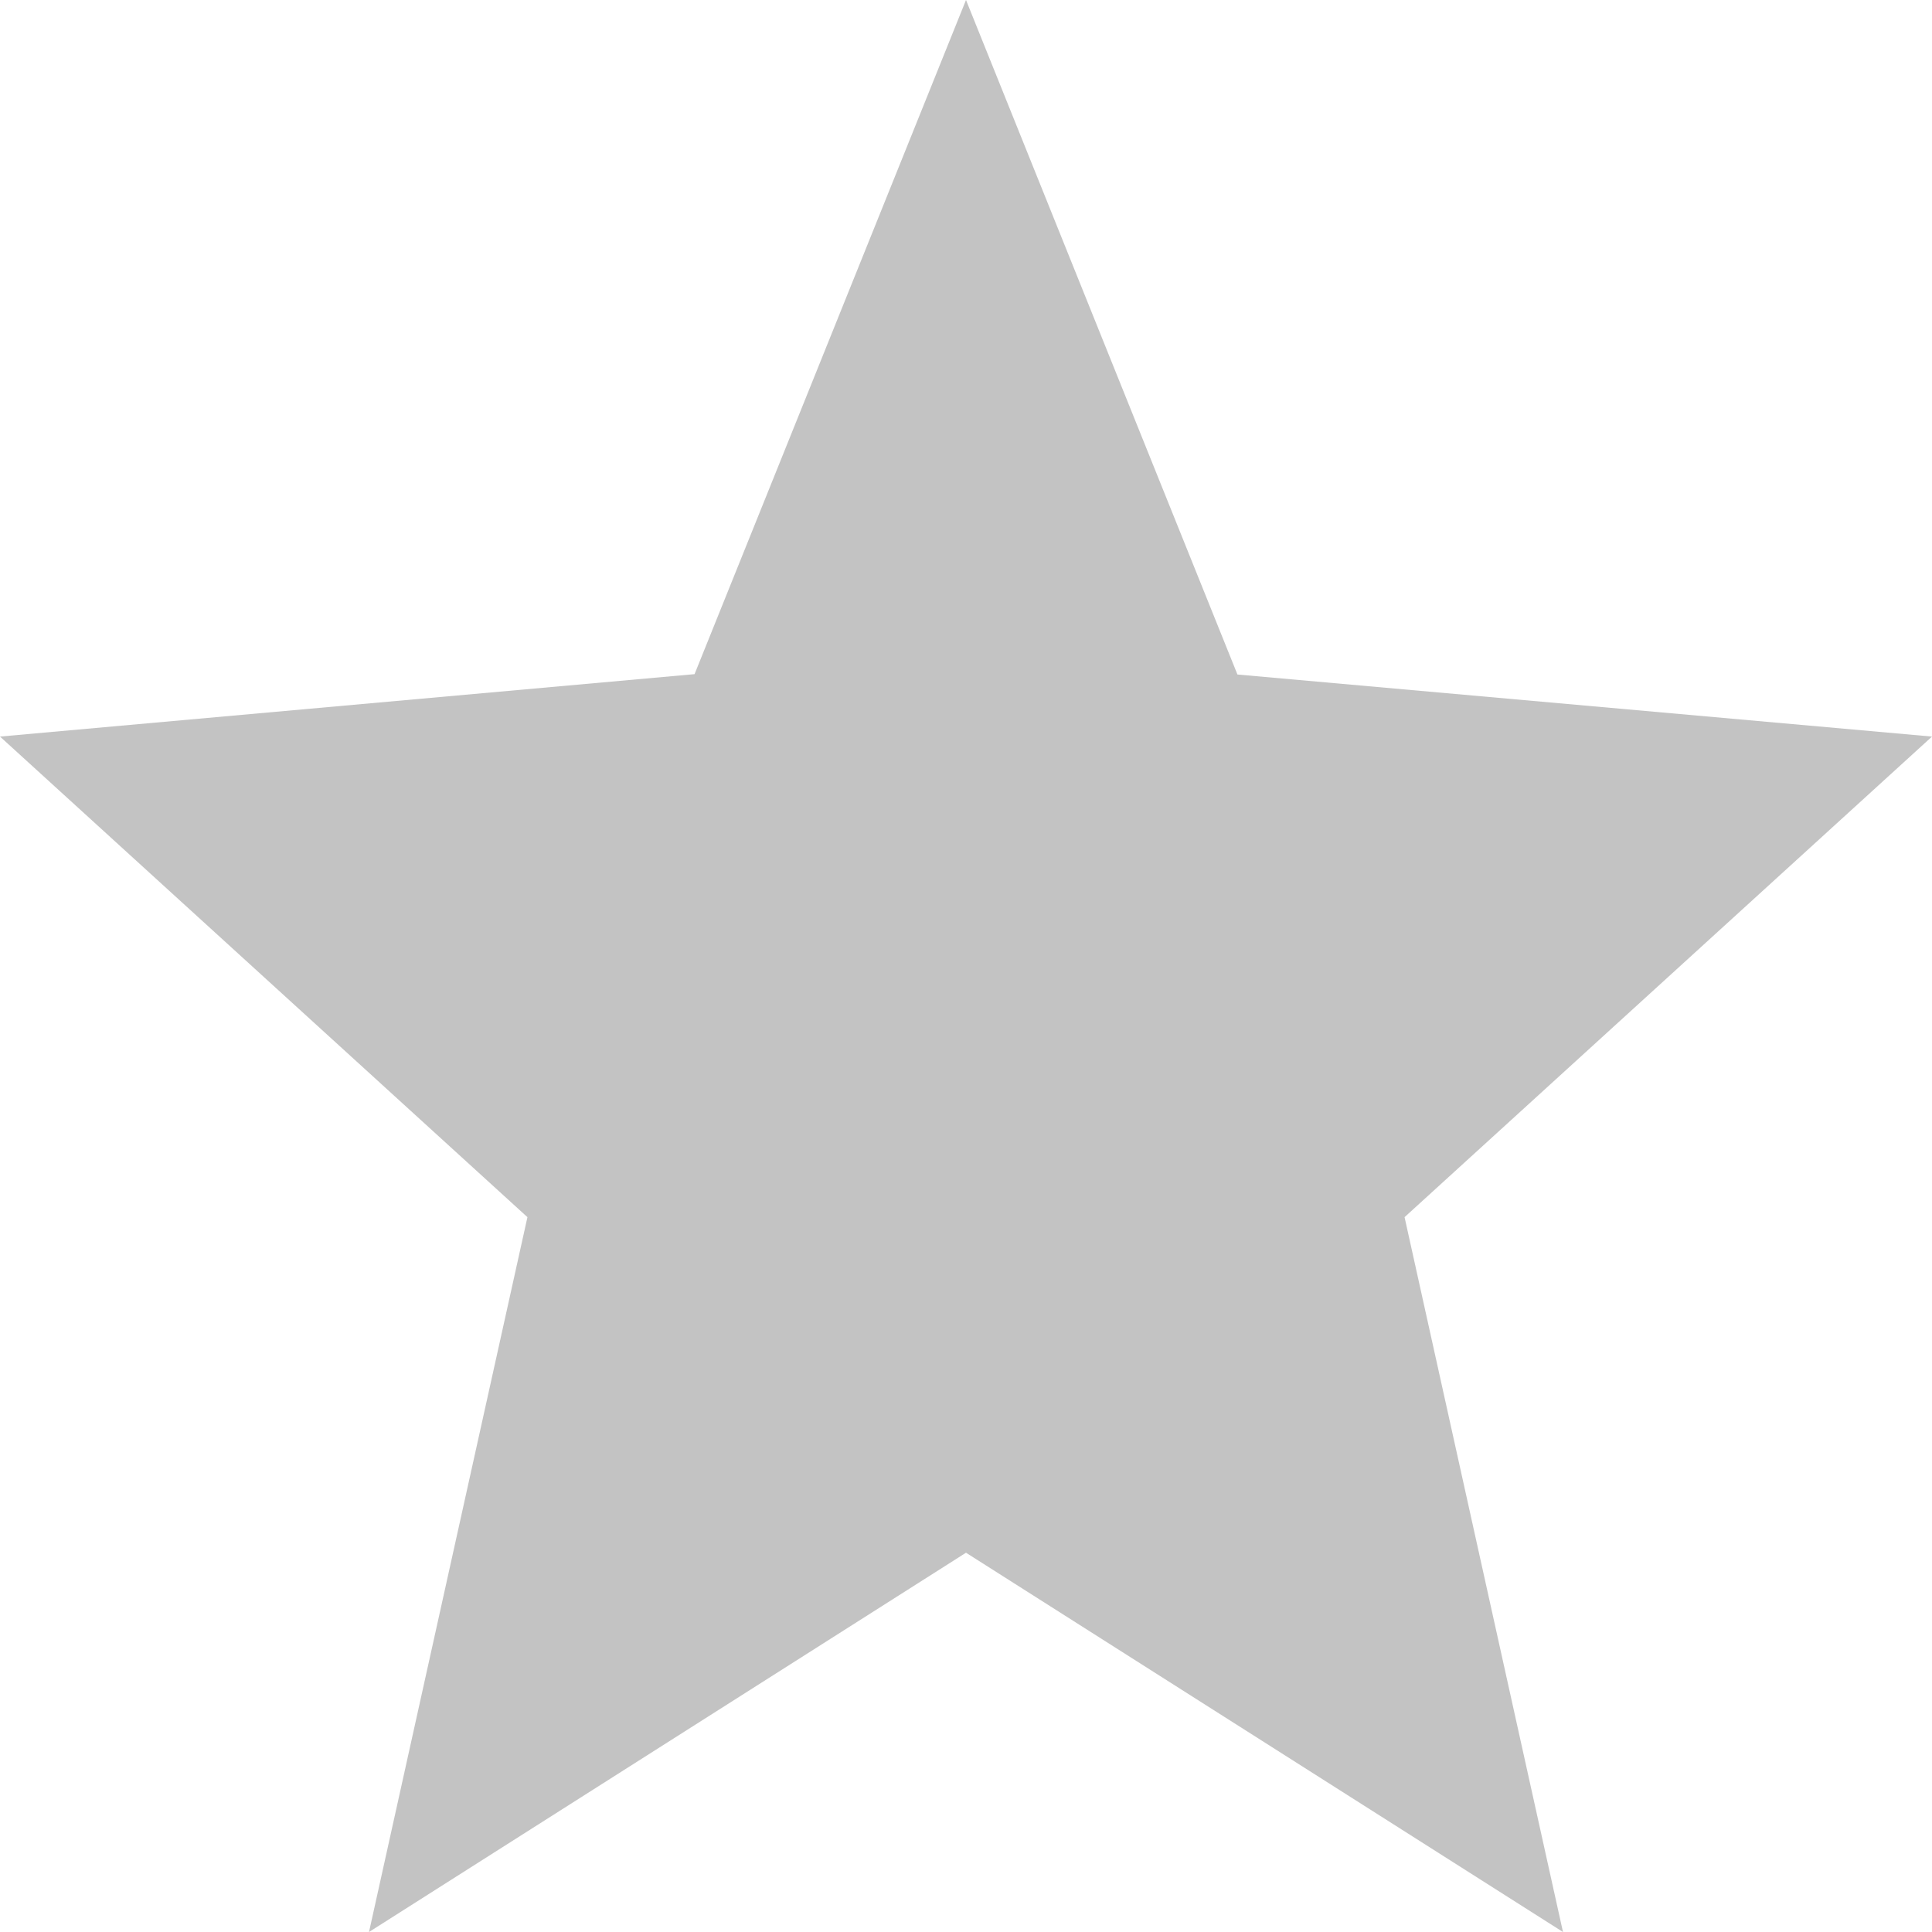 <svg xmlns="http://www.w3.org/2000/svg" viewBox="0 0 16 16">
  <defs>
    <style>
      .cls-1 {
        fill: rgba(18,18,18,0.25);
      }
    </style>
  </defs>
  <g id="paring-passive" transform="translate(-196 -3034)">
    <path id="star-passive" class="cls-1" d="M9,13.859,13.944,17l-1.312-5.92L17,7.1l-5.752-.514L9,1,6.752,6.583,1,7.1,5.368,11.08,4.056,17Z" transform="translate(195 3033)"/>
  </g>
</svg>
